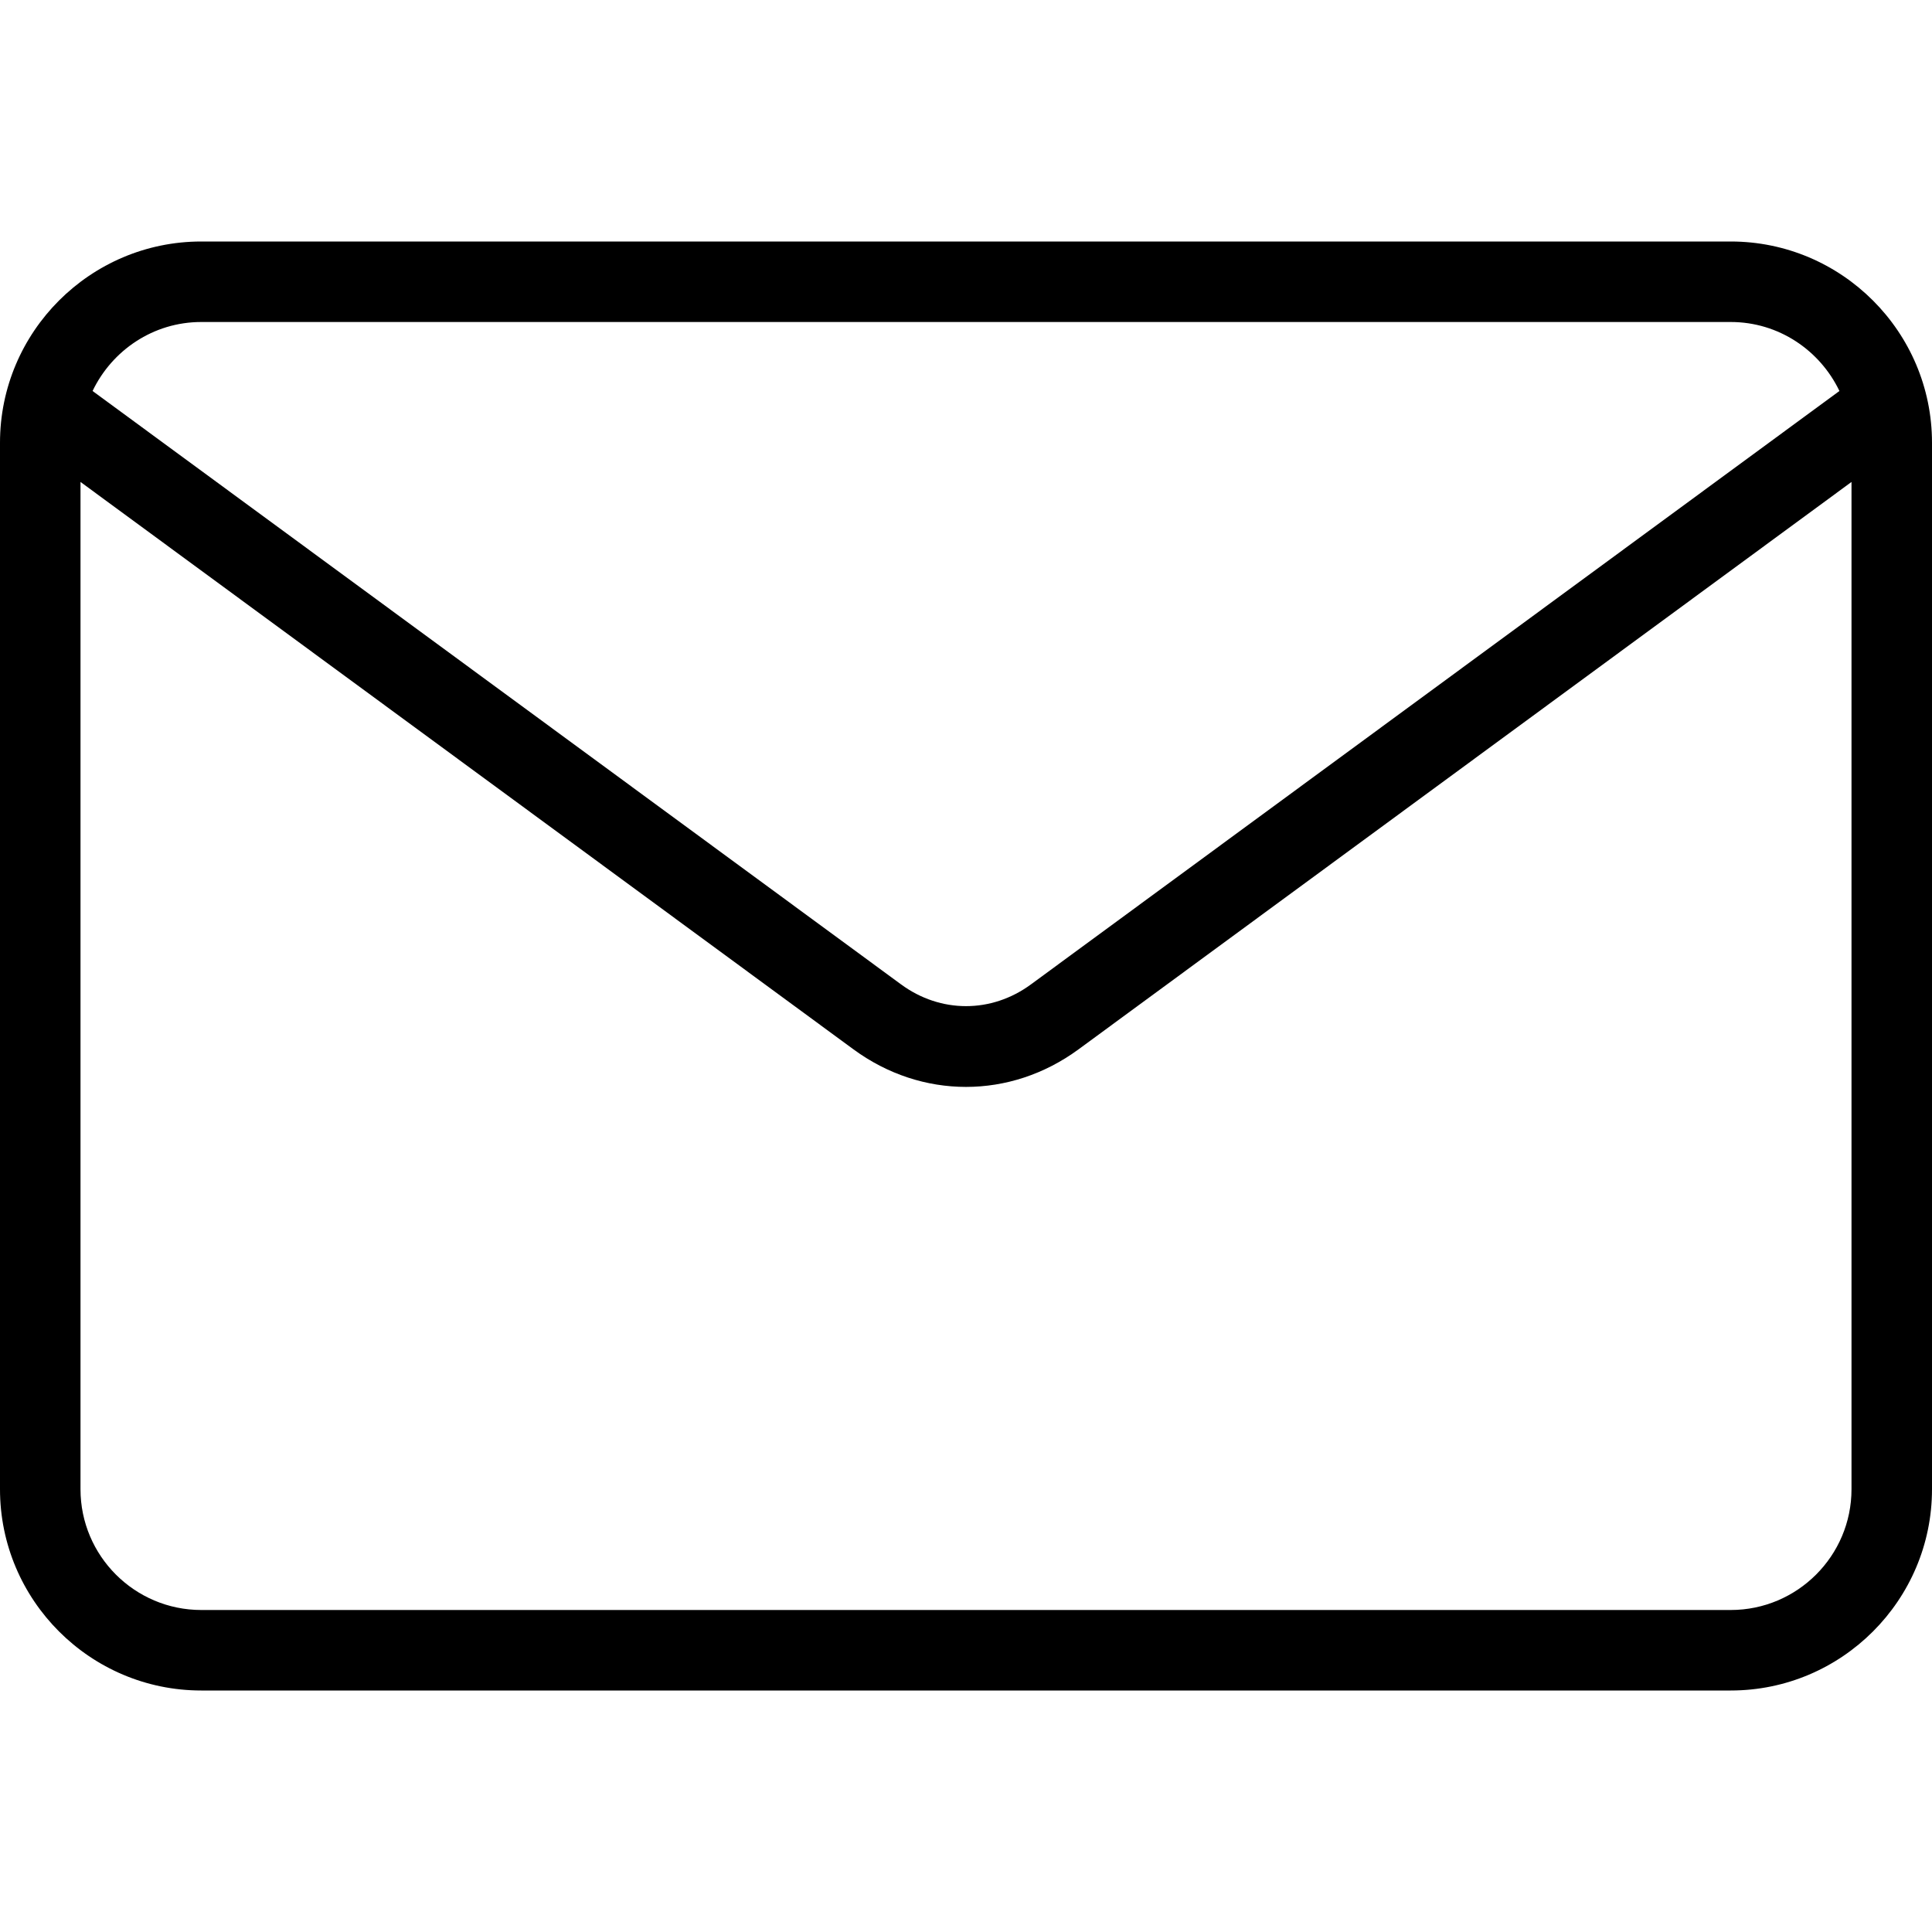 <?xml version="1.0" encoding="UTF-8"?>
<svg width="24px" height="24px" viewBox="0 0 24 24" version="1.1" xmlns="http://www.w3.org/2000/svg" xmlns:xlink="http://www.w3.org/1999/xlink">
    <!-- Generator: Sketch 55.2 (78181) - https://sketchapp.com -->
    <title>email/email_24</title>
    <desc>Created with Sketch.</desc>
    <g id="Icons-Webex" stroke="none" stroke-width="1" fill="none" fill-rule="evenodd">
        <g id="email/email_24" fill="#000000">
            <g transform="translate(0, 3)" id="fill">
                <path d="M21.5,17 L2.5,17 C1.673,17 1,16.327 1,15.5 L1,2.987 L10.603,10.036 C11.027,10.347 11.514,10.502 12,10.502 C12.486,10.502 12.973,10.347 13.397,10.036 L23,2.987 L23,15.5 C23,16.327 22.327,17 21.5,17 M2.5,1 L21.5,1 C22.096,1 22.608,1.352 22.85,1.857 L12.806,9.229 C12.316,9.589 11.683,9.588 11.194,9.229 L1.15,1.857 C1.392,1.352 1.904,1 2.5,1 M21.5,0 L2.5,0 C1.122,0 0,1.122 0,2.5 L0,15.5 C0,16.878 1.122,18 2.5,18 L21.5,18 C22.878,18 24,16.878 24,15.5 L24,2.5 C24,1.122 22.878,0 21.5,0"></path>
            </g>
        </g>
    </g>
</svg>